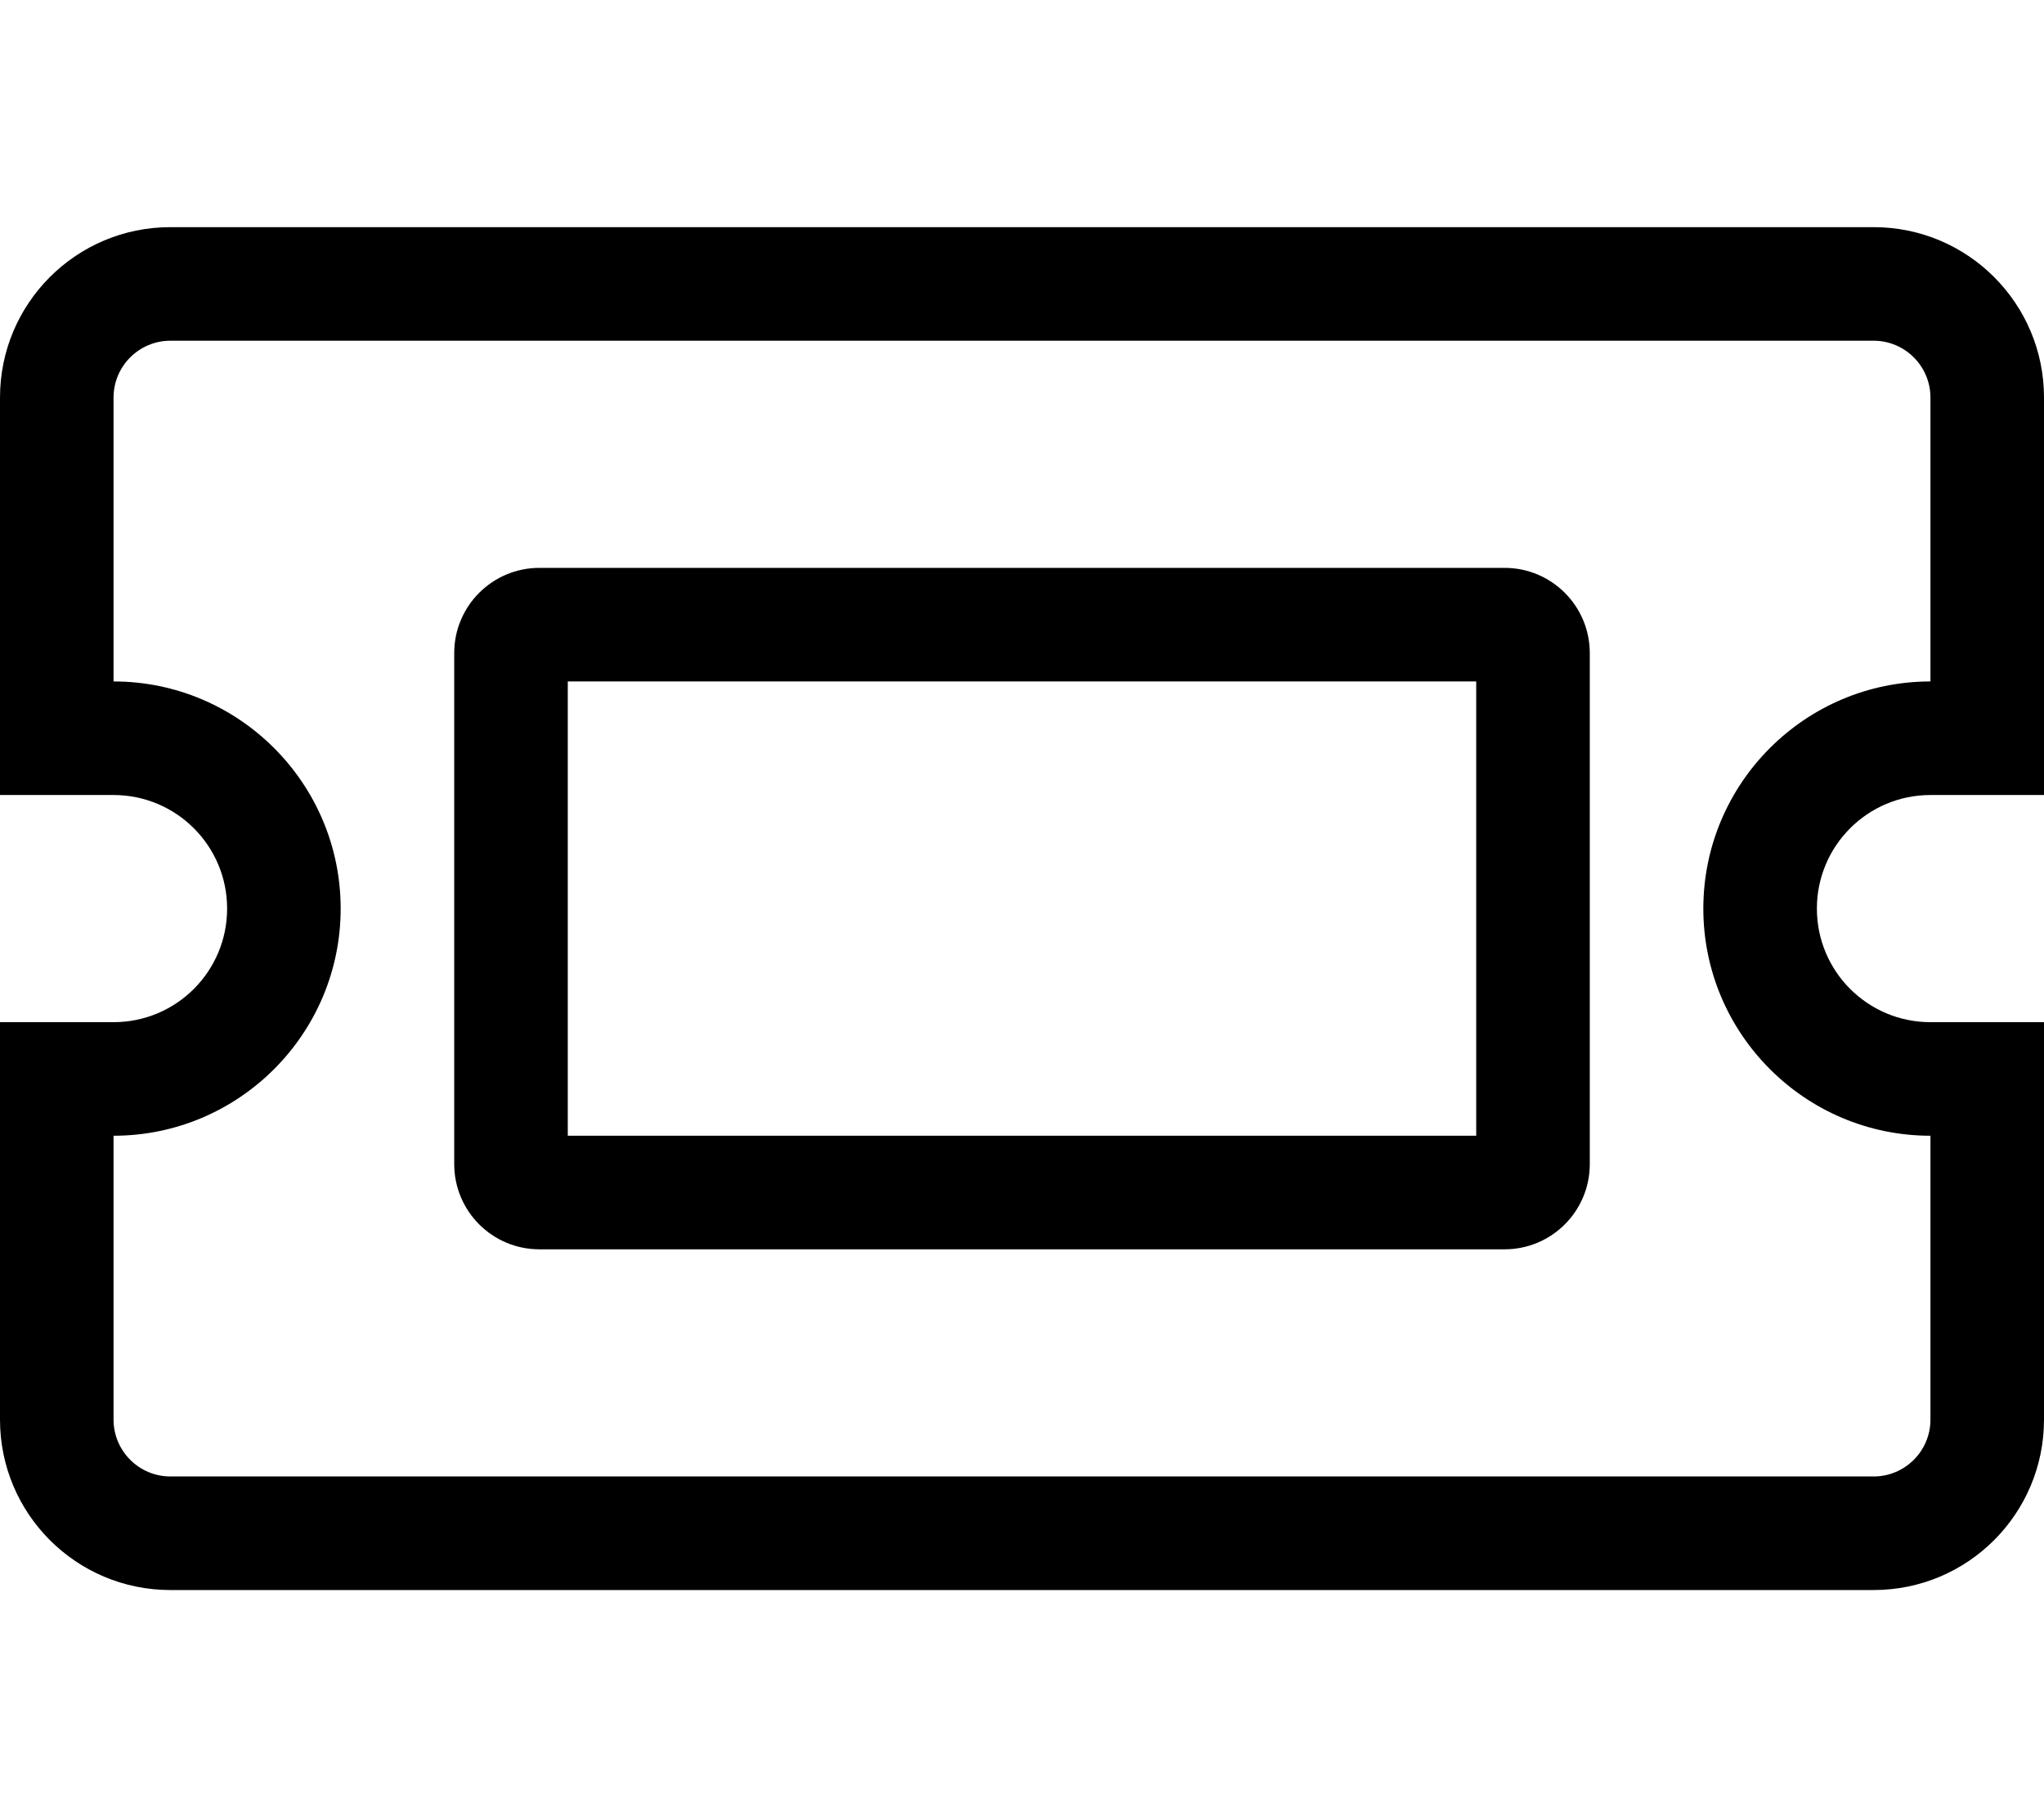 <!-- Generated by IcoMoon.io -->
<svg version="1.1" xmlns="http://www.w3.org/2000/svg" width="36" height="32" viewBox="0 0 36 32">
<title>ticket-alt</title>
<path d="M26.5 10h-17c-0.828 0-1.5 0.672-1.5 1.5v9c0 0.828 0.672 1.5 1.5 1.5h17c0.828 0 1.5-0.672 1.5-1.5v-9c0-0.828-0.672-1.5-1.5-1.5zM26 20h-16v-8h16v8zM34 14h2v-7c0-1.657-1.343-3-3-3h-30c-1.657 0-3 1.343-3 3v7h2c1.105 0 2 0.895 2 2s-0.895 2-2 2h-2v7c0 1.657 1.343 3 3 3h30c1.657 0 3-1.343 3-3v-7h-2c-1.105 0-2-0.895-2-2s0.895-2 2-2zM34 20v5c0 0.551-0.449 1-1 1h-30c-0.551 0-1-0.449-1-1v-5c2.206 0 4-1.794 4-4s-1.794-4-4-4v-5c0-0.551 0.449-1 1-1h30c0.551 0 1 0.449 1 1v5c-2.206 0-4 1.794-4 4s1.794 4 4 4z"></path>
</svg>
